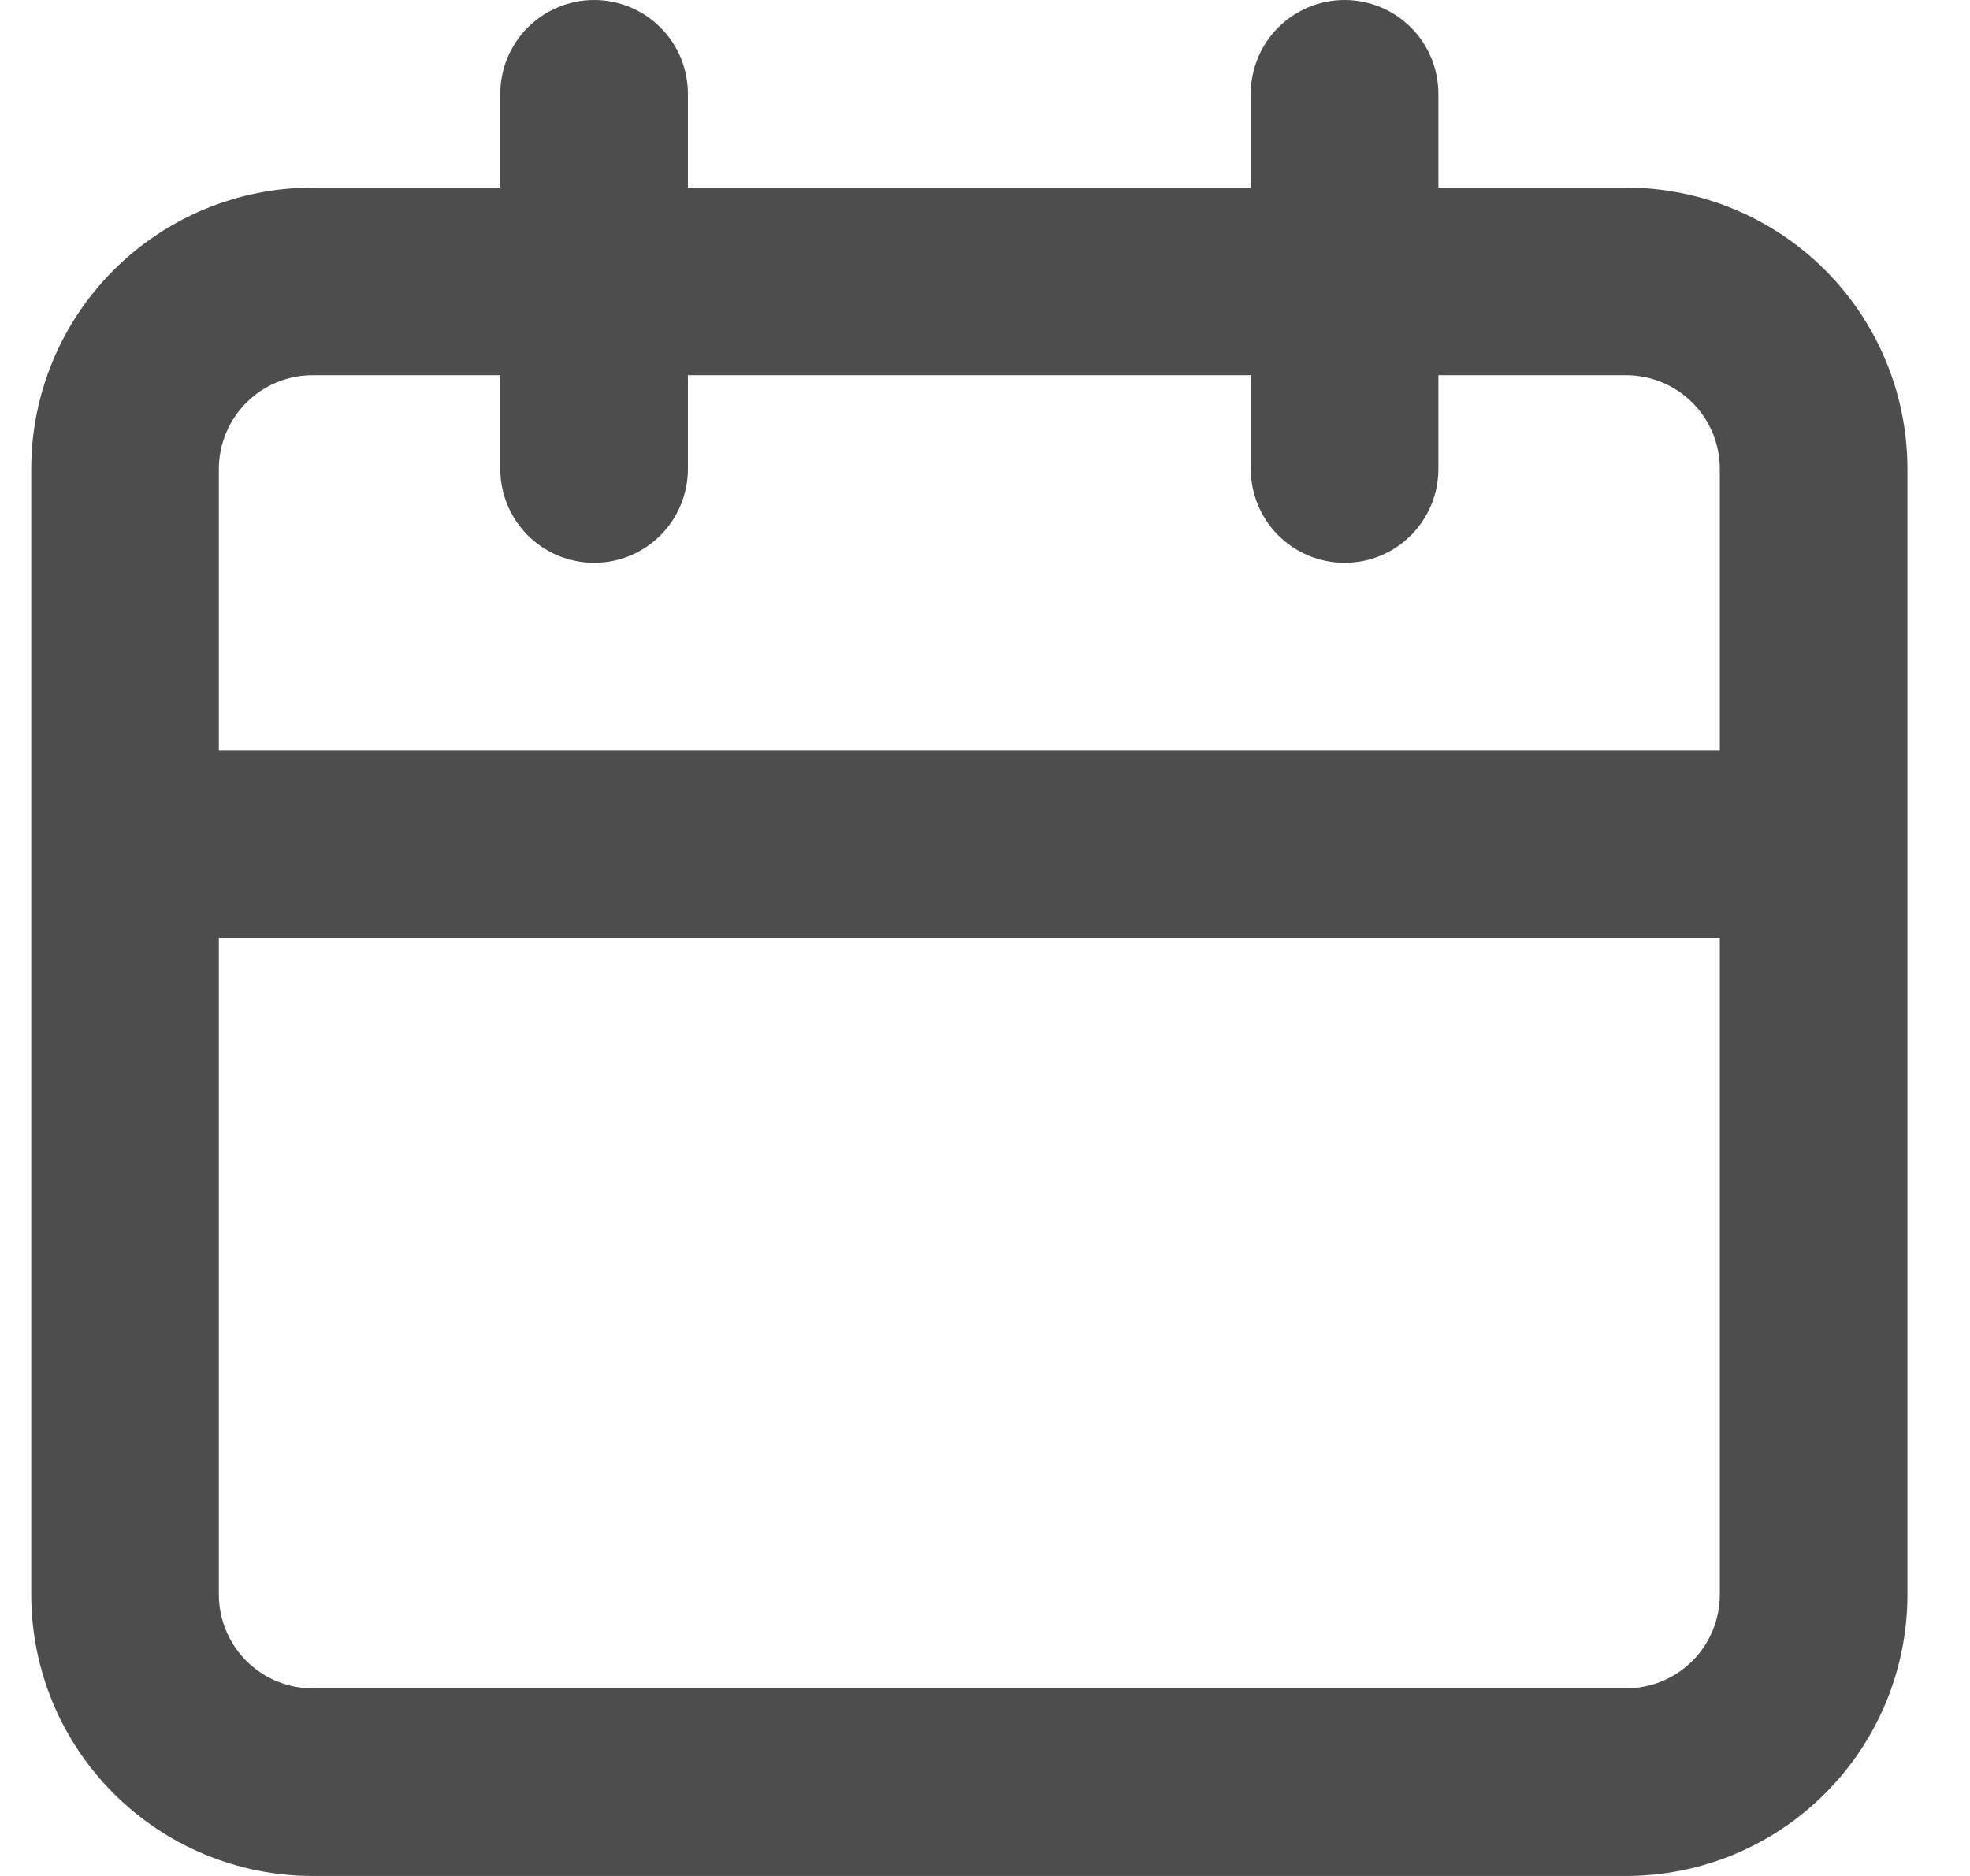 <svg width="21" height="20" viewBox="0 0 21 20" fill="none" xmlns="http://www.w3.org/2000/svg">
<path d="M17.333 2H15.333V1C15.333 0.735 15.228 0.48 15.04 0.293C14.853 0.105 14.599 0 14.333 0C14.068 0 13.814 0.105 13.626 0.293C13.439 0.48 13.333 0.735 13.333 1V2H7.333V1C7.333 0.735 7.228 0.48 7.04 0.293C6.853 0.105 6.599 0 6.333 0C6.068 0 5.814 0.105 5.626 0.293C5.439 0.48 5.333 0.735 5.333 1V2H3.333C2.538 2 1.775 2.316 1.212 2.879C0.649 3.441 0.333 4.204 0.333 5V17C0.333 17.796 0.649 18.559 1.212 19.121C1.775 19.684 2.538 20 3.333 20H17.333C18.129 20 18.892 19.684 19.455 19.121C20.017 18.559 20.333 17.796 20.333 17V5C20.333 4.204 20.017 3.441 19.455 2.879C18.892 2.316 18.129 2 17.333 2V2ZM18.333 17C18.333 17.265 18.228 17.52 18.041 17.707C17.853 17.895 17.599 18 17.333 18H3.333C3.068 18 2.814 17.895 2.626 17.707C2.439 17.52 2.333 17.265 2.333 17V10H18.333V17ZM18.333 8H2.333V5C2.333 4.735 2.439 4.48 2.626 4.293C2.814 4.105 3.068 4 3.333 4H5.333V5C5.333 5.265 5.439 5.52 5.626 5.707C5.814 5.895 6.068 6 6.333 6C6.599 6 6.853 5.895 7.04 5.707C7.228 5.52 7.333 5.265 7.333 5V4H13.333V5C13.333 5.265 13.439 5.52 13.626 5.707C13.814 5.895 14.068 6 14.333 6C14.599 6 14.853 5.895 15.04 5.707C15.228 5.52 15.333 5.265 15.333 5V4H17.333C17.599 4 17.853 4.105 18.041 4.293C18.228 4.48 18.333 4.735 18.333 5V8Z" fill="#4D4D4D"/>
</svg>
